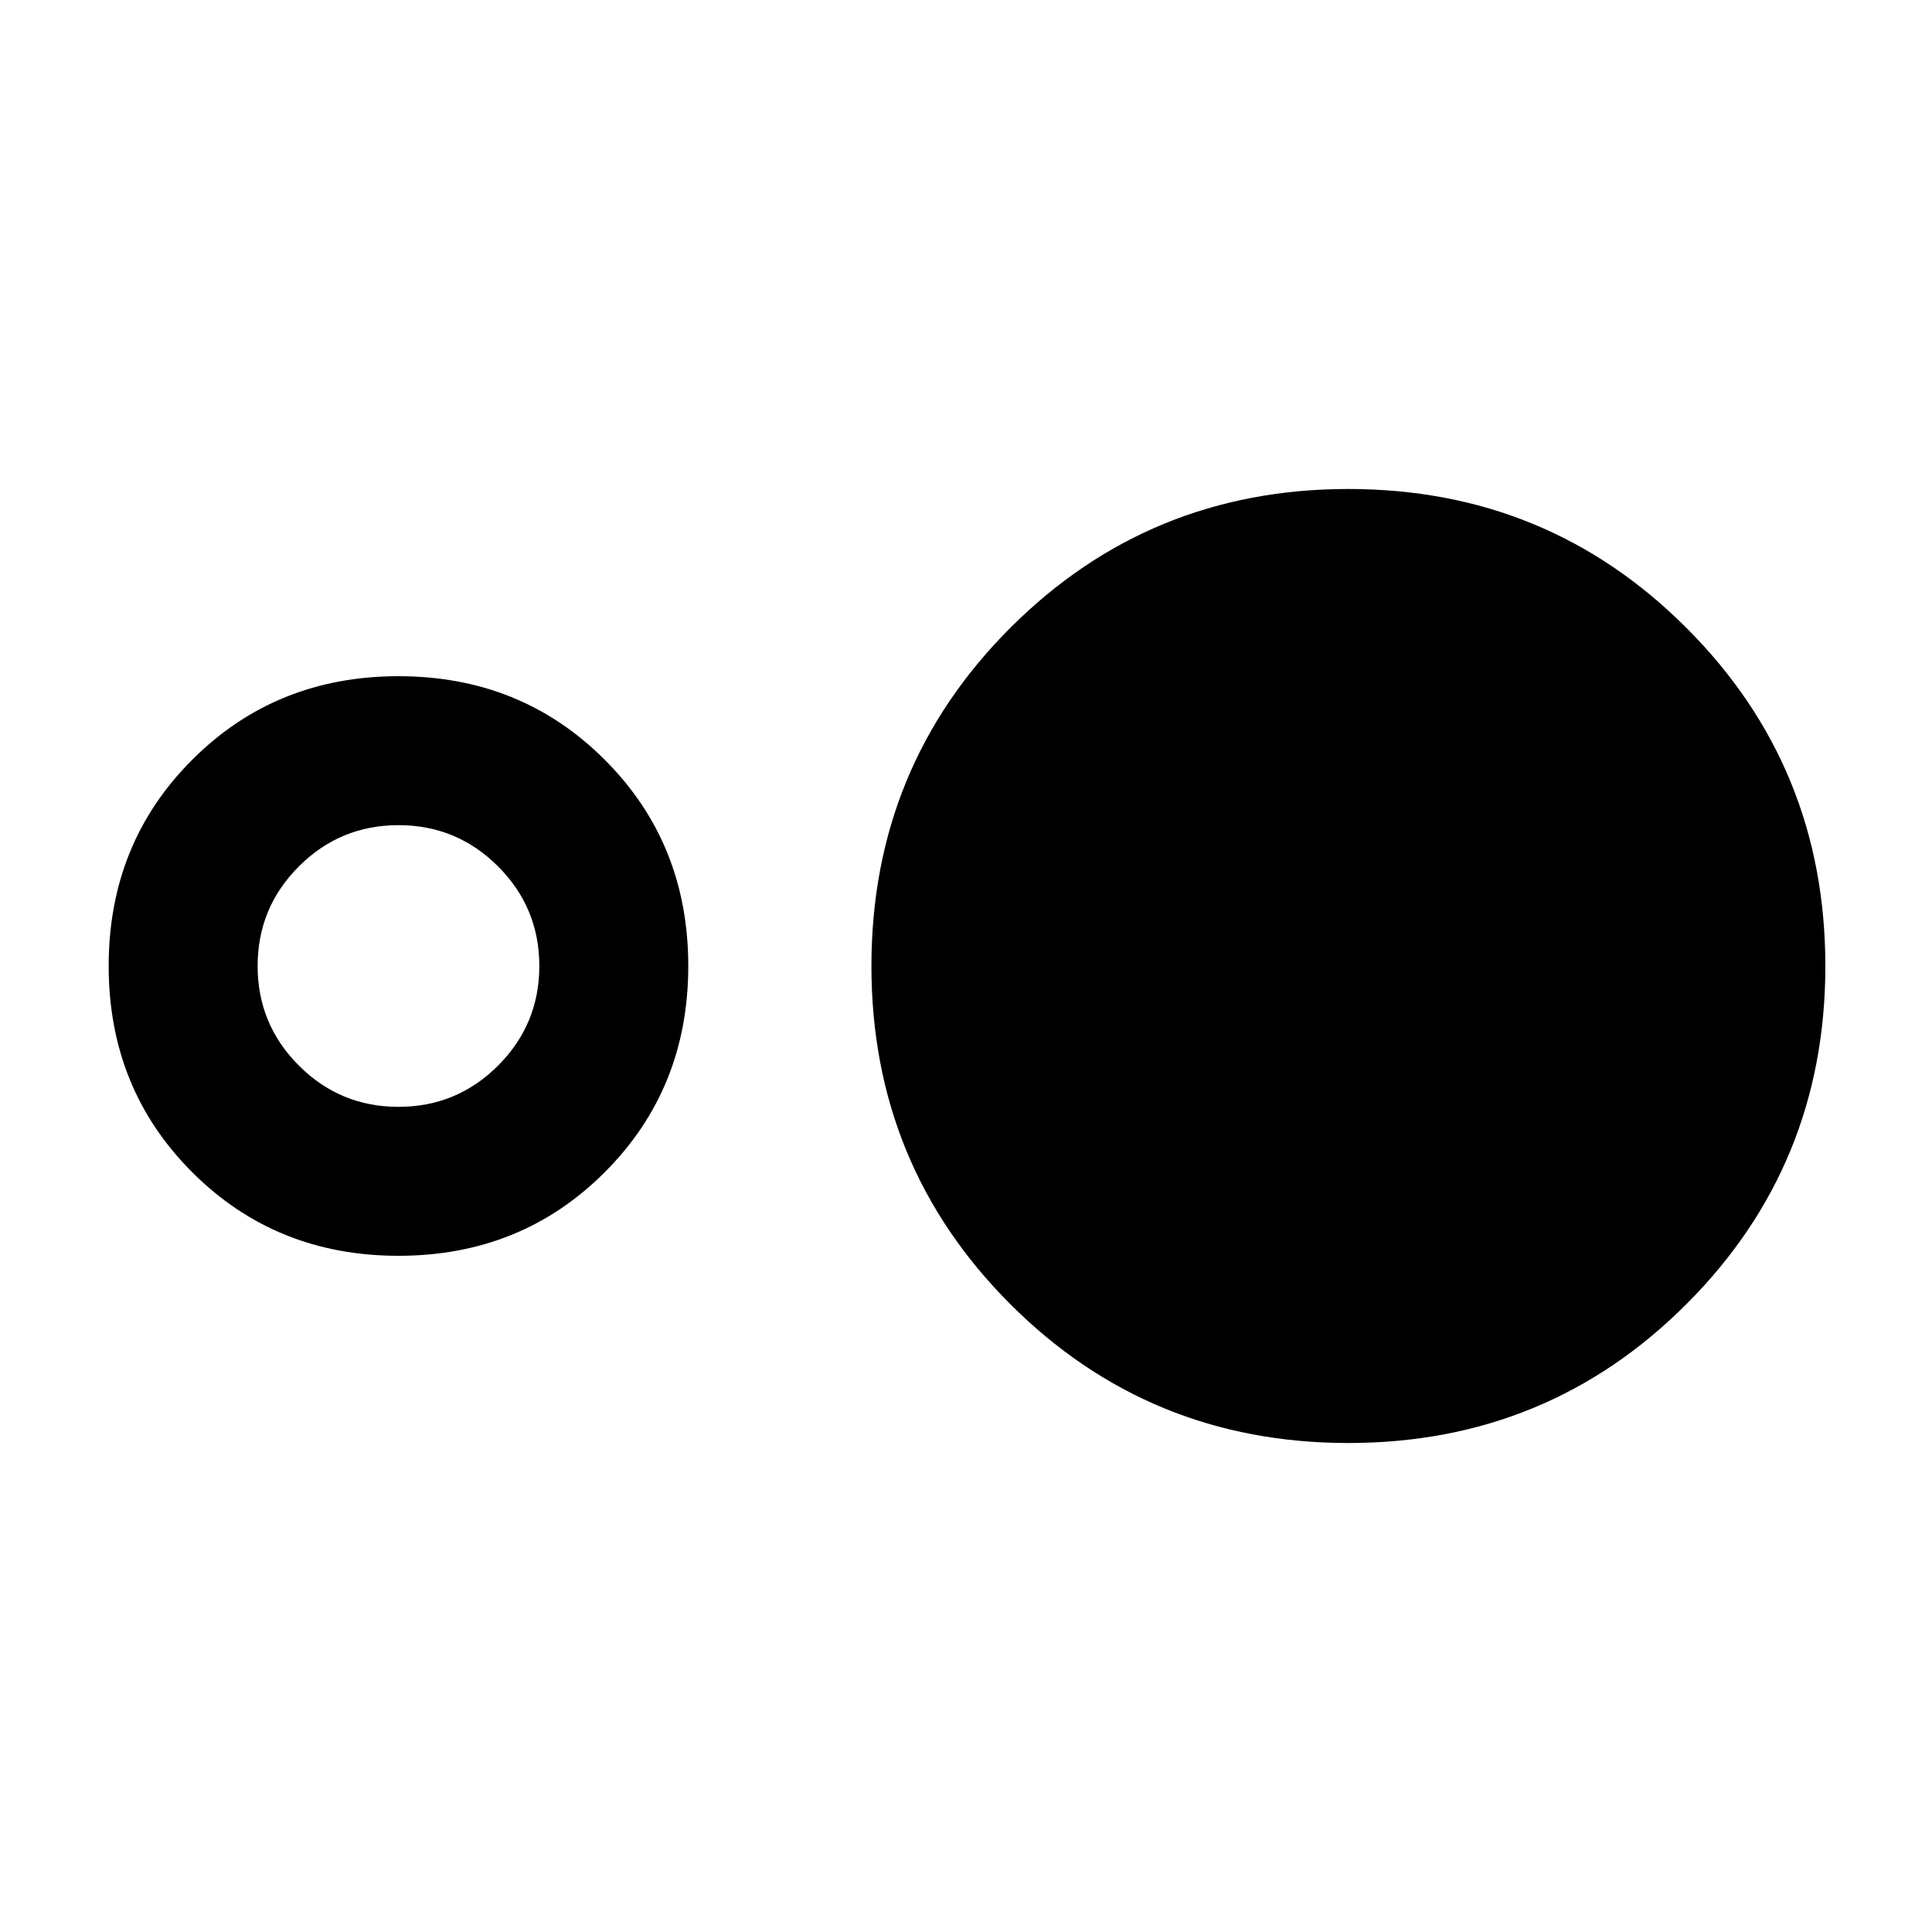 <svg xmlns="http://www.w3.org/2000/svg" height="20" width="20"><path d="M4.125 13q-1.271 0-2.135-.865-.865-.864-.865-2.135t.865-2.135Q2.854 7 4.125 7t2.135.865q.865.864.865 2.135t-.865 2.135Q5.396 13 4.125 13Zm0-1.542q.604 0 1.031-.427.427-.427.427-1.031 0-.604-.427-1.031-.427-.427-1.031-.427-.604 0-1.031.427-.427.427-.427 1.031 0 .604.427 1.031.427.427 1.031.427Zm9.833 3.48q-2.062 0-3.5-1.438-1.437-1.438-1.437-3.5 0-2.062 1.437-3.5 1.438-1.438 3.5-1.438 2.063 0 3.5 1.438 1.438 1.438 1.438 3.5 0 2.062-1.438 3.5-1.437 1.438-3.5 1.438Z"/></svg>